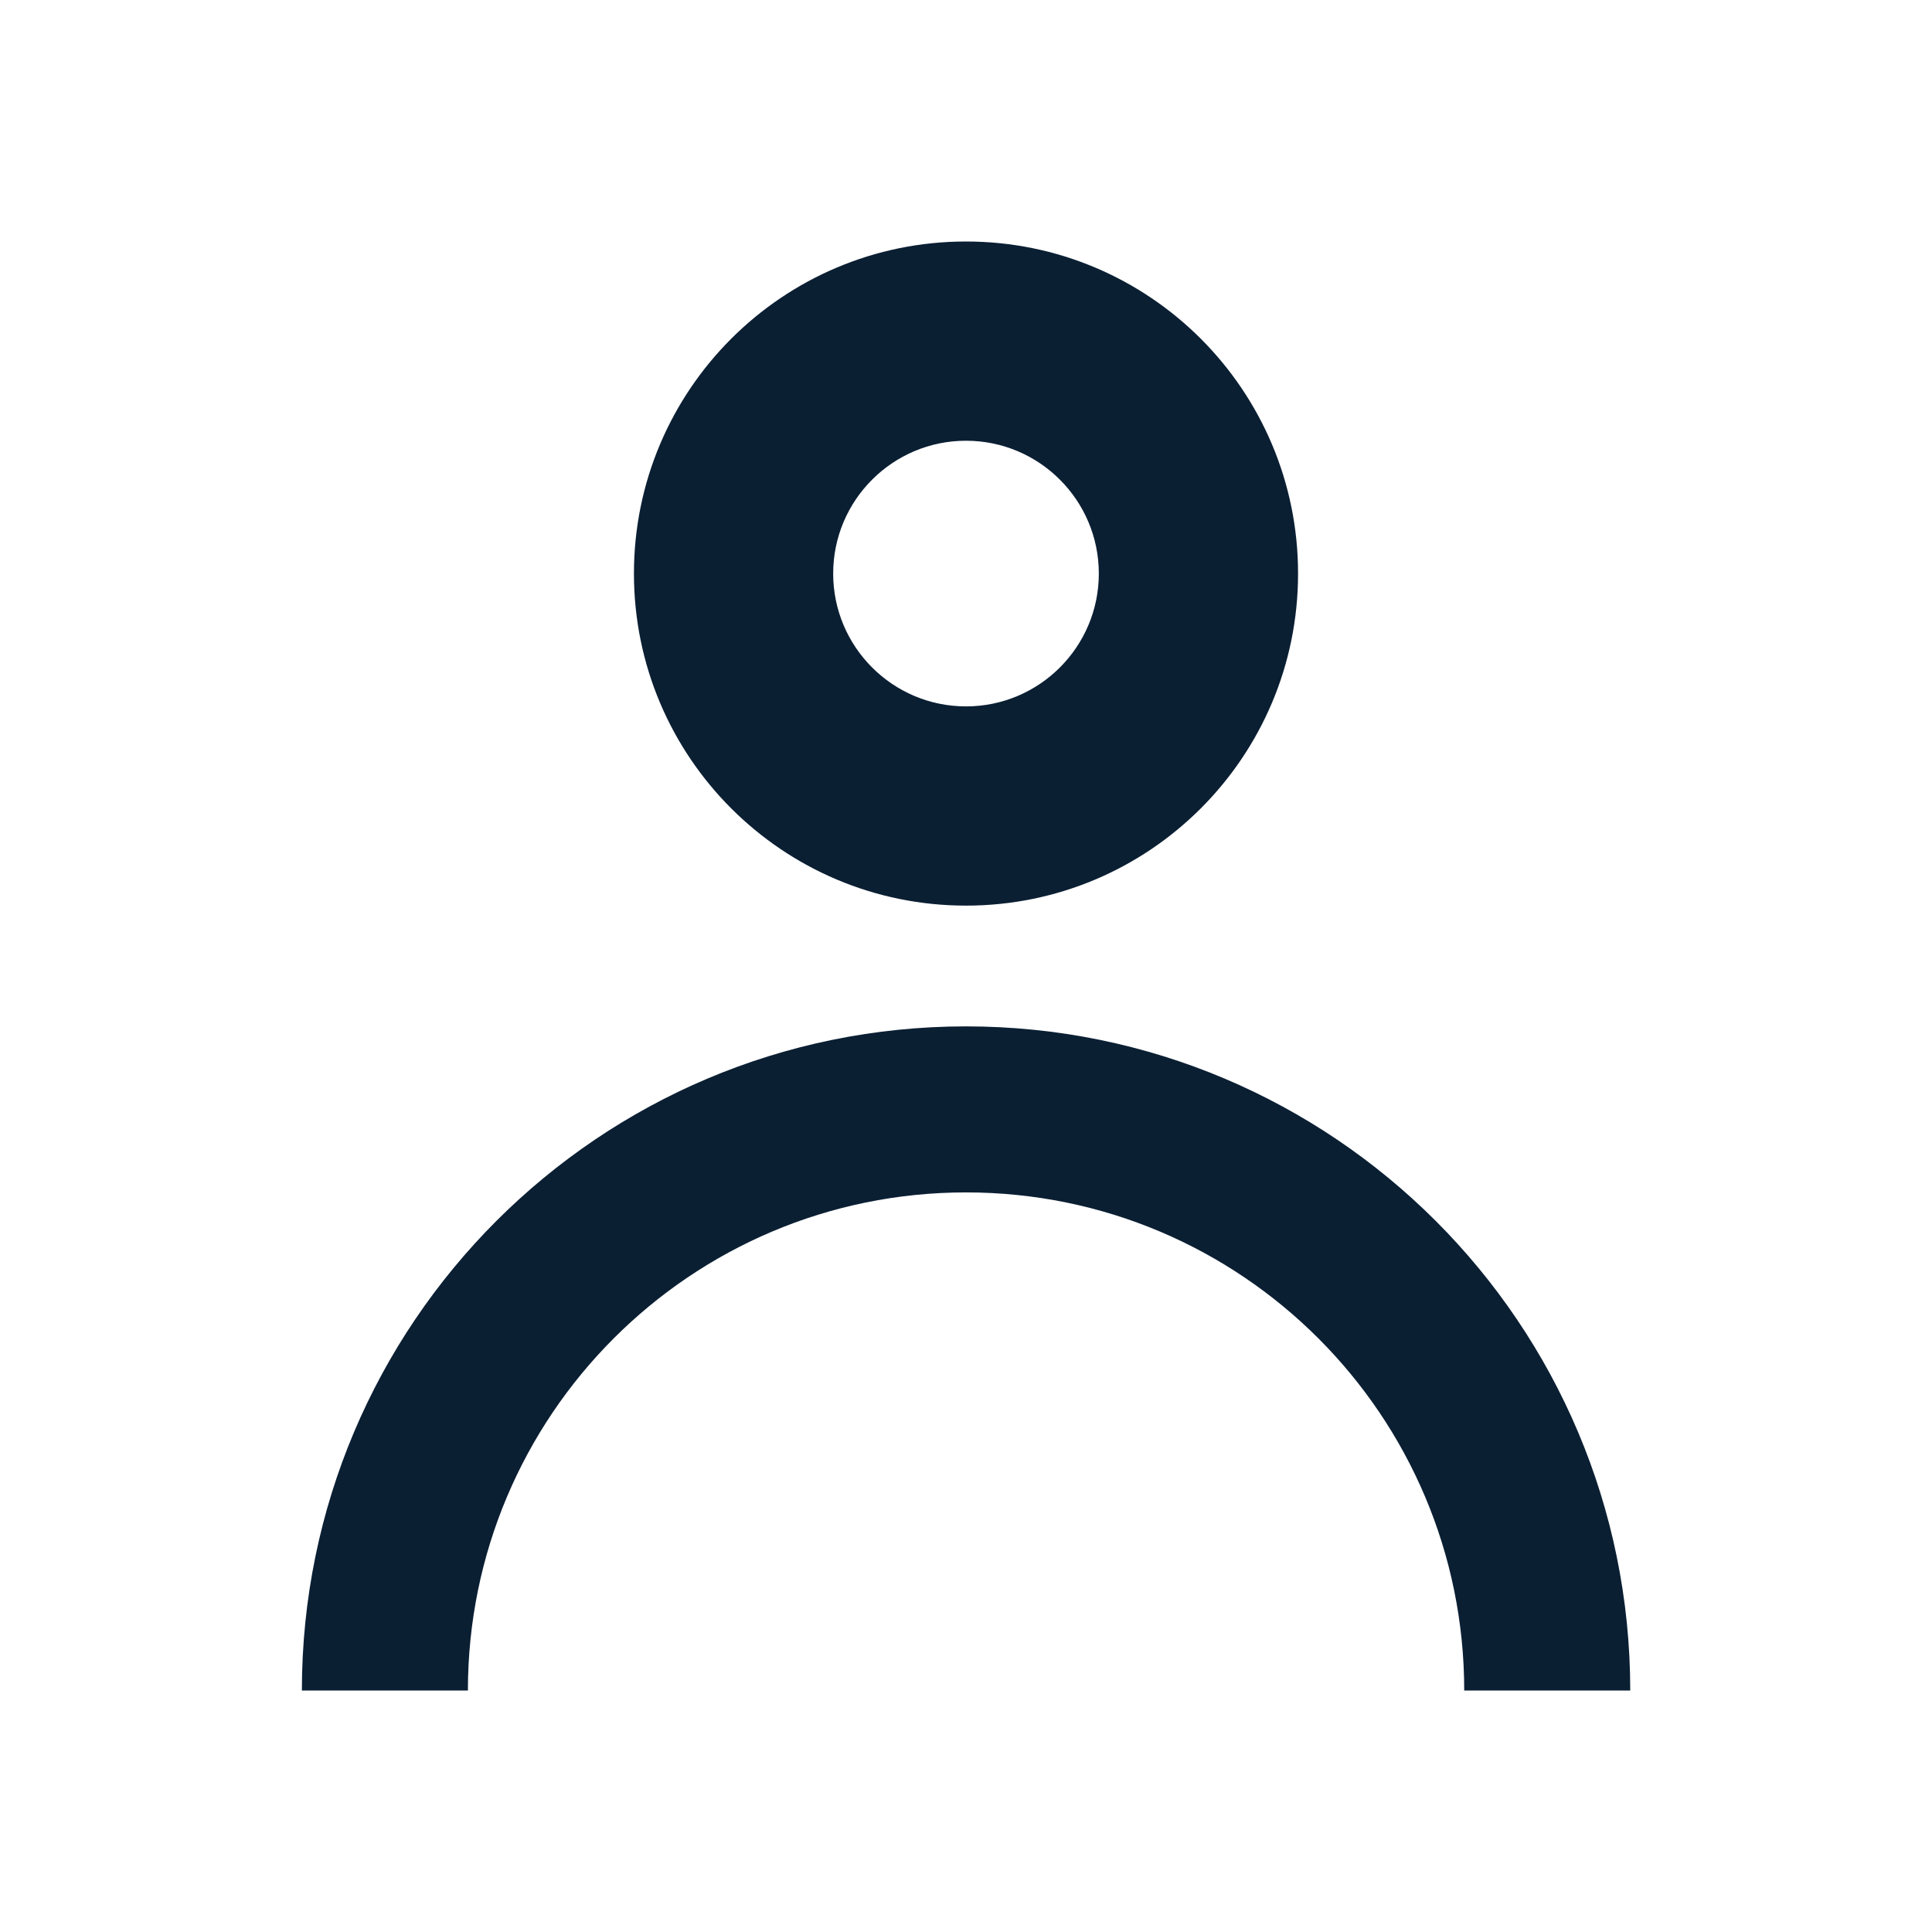 <svg width="16" height="16" viewBox="0 0 16 16" fill="none" xmlns="http://www.w3.org/2000/svg">
<path fill-rule="evenodd" clip-rule="evenodd" d="M9.1 4.75C9.1 5.357 8.607 5.85 8 5.85C7.393 5.85 6.9 5.357 6.9 4.75C6.9 4.143 7.393 3.65 8 3.65C8.607 3.65 9.1 4.143 9.1 4.75ZM10.75 4.75C10.75 6.269 9.519 7.5 8 7.5C6.481 7.5 5.25 6.269 5.25 4.75C5.25 3.231 6.481 2 8 2C9.519 2 10.75 3.231 10.75 4.75ZM3.875 14C3.875 11.722 5.722 9.875 8 9.875C10.279 9.875 12.126 11.722 12.126 14H13.501C13.501 10.962 11.038 8.5 8 8.5C4.963 8.5 2.5 10.962 2.5 14H3.875Z" fill="#0B1F33"/>
</svg>
